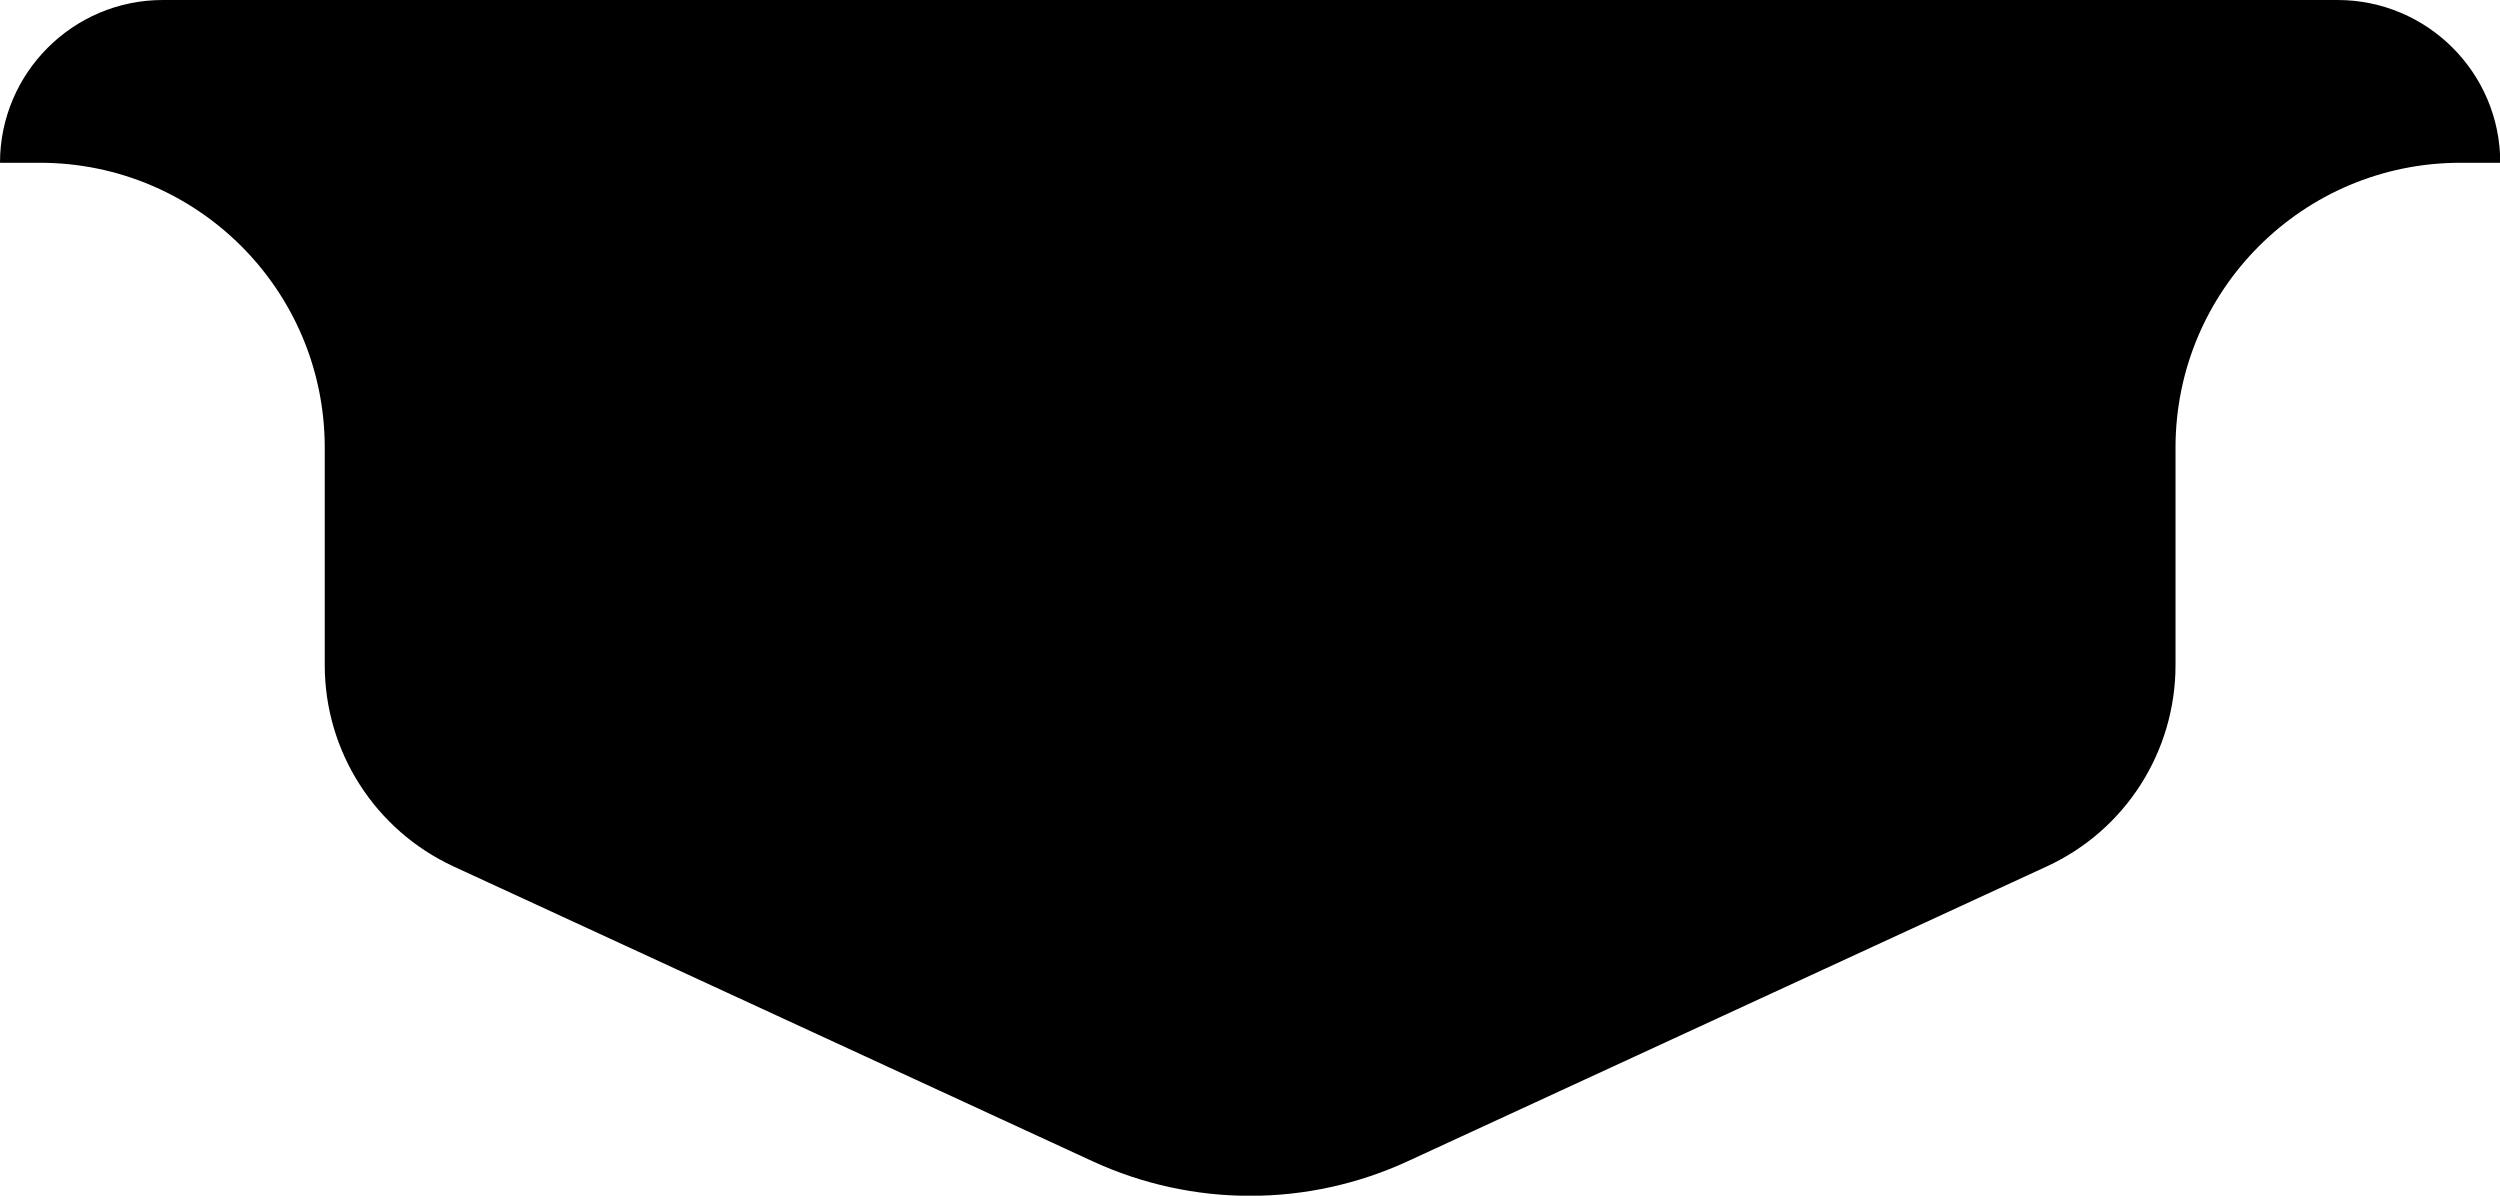 <?xml version="1.0" encoding="UTF-8"?>
<svg id="_레이어_2" data-name="레이어 2" xmlns="http://www.w3.org/2000/svg" viewBox="0 0 94.15 45.03">
  <g id="_Слой_1" data-name="Слой 1">
    <path d="M88.02,0H6.13C2.75,0,0,2.75,0,6.13h0s1.5,0,1.5,0c5.93,0,10.73,4.8,10.73,10.73v8.19c0,3.25,1.89,6.21,4.85,7.58l24.06,11.1c3.77,1.74,8.11,1.74,11.88,0l24.06-11.1c2.96-1.36,4.85-4.32,4.85-7.58v-8.19c0-5.93,4.8-10.73,10.73-10.73h1.5c0-3.39-2.75-6.13-6.13-6.13Z"/>
  </g>
</svg>